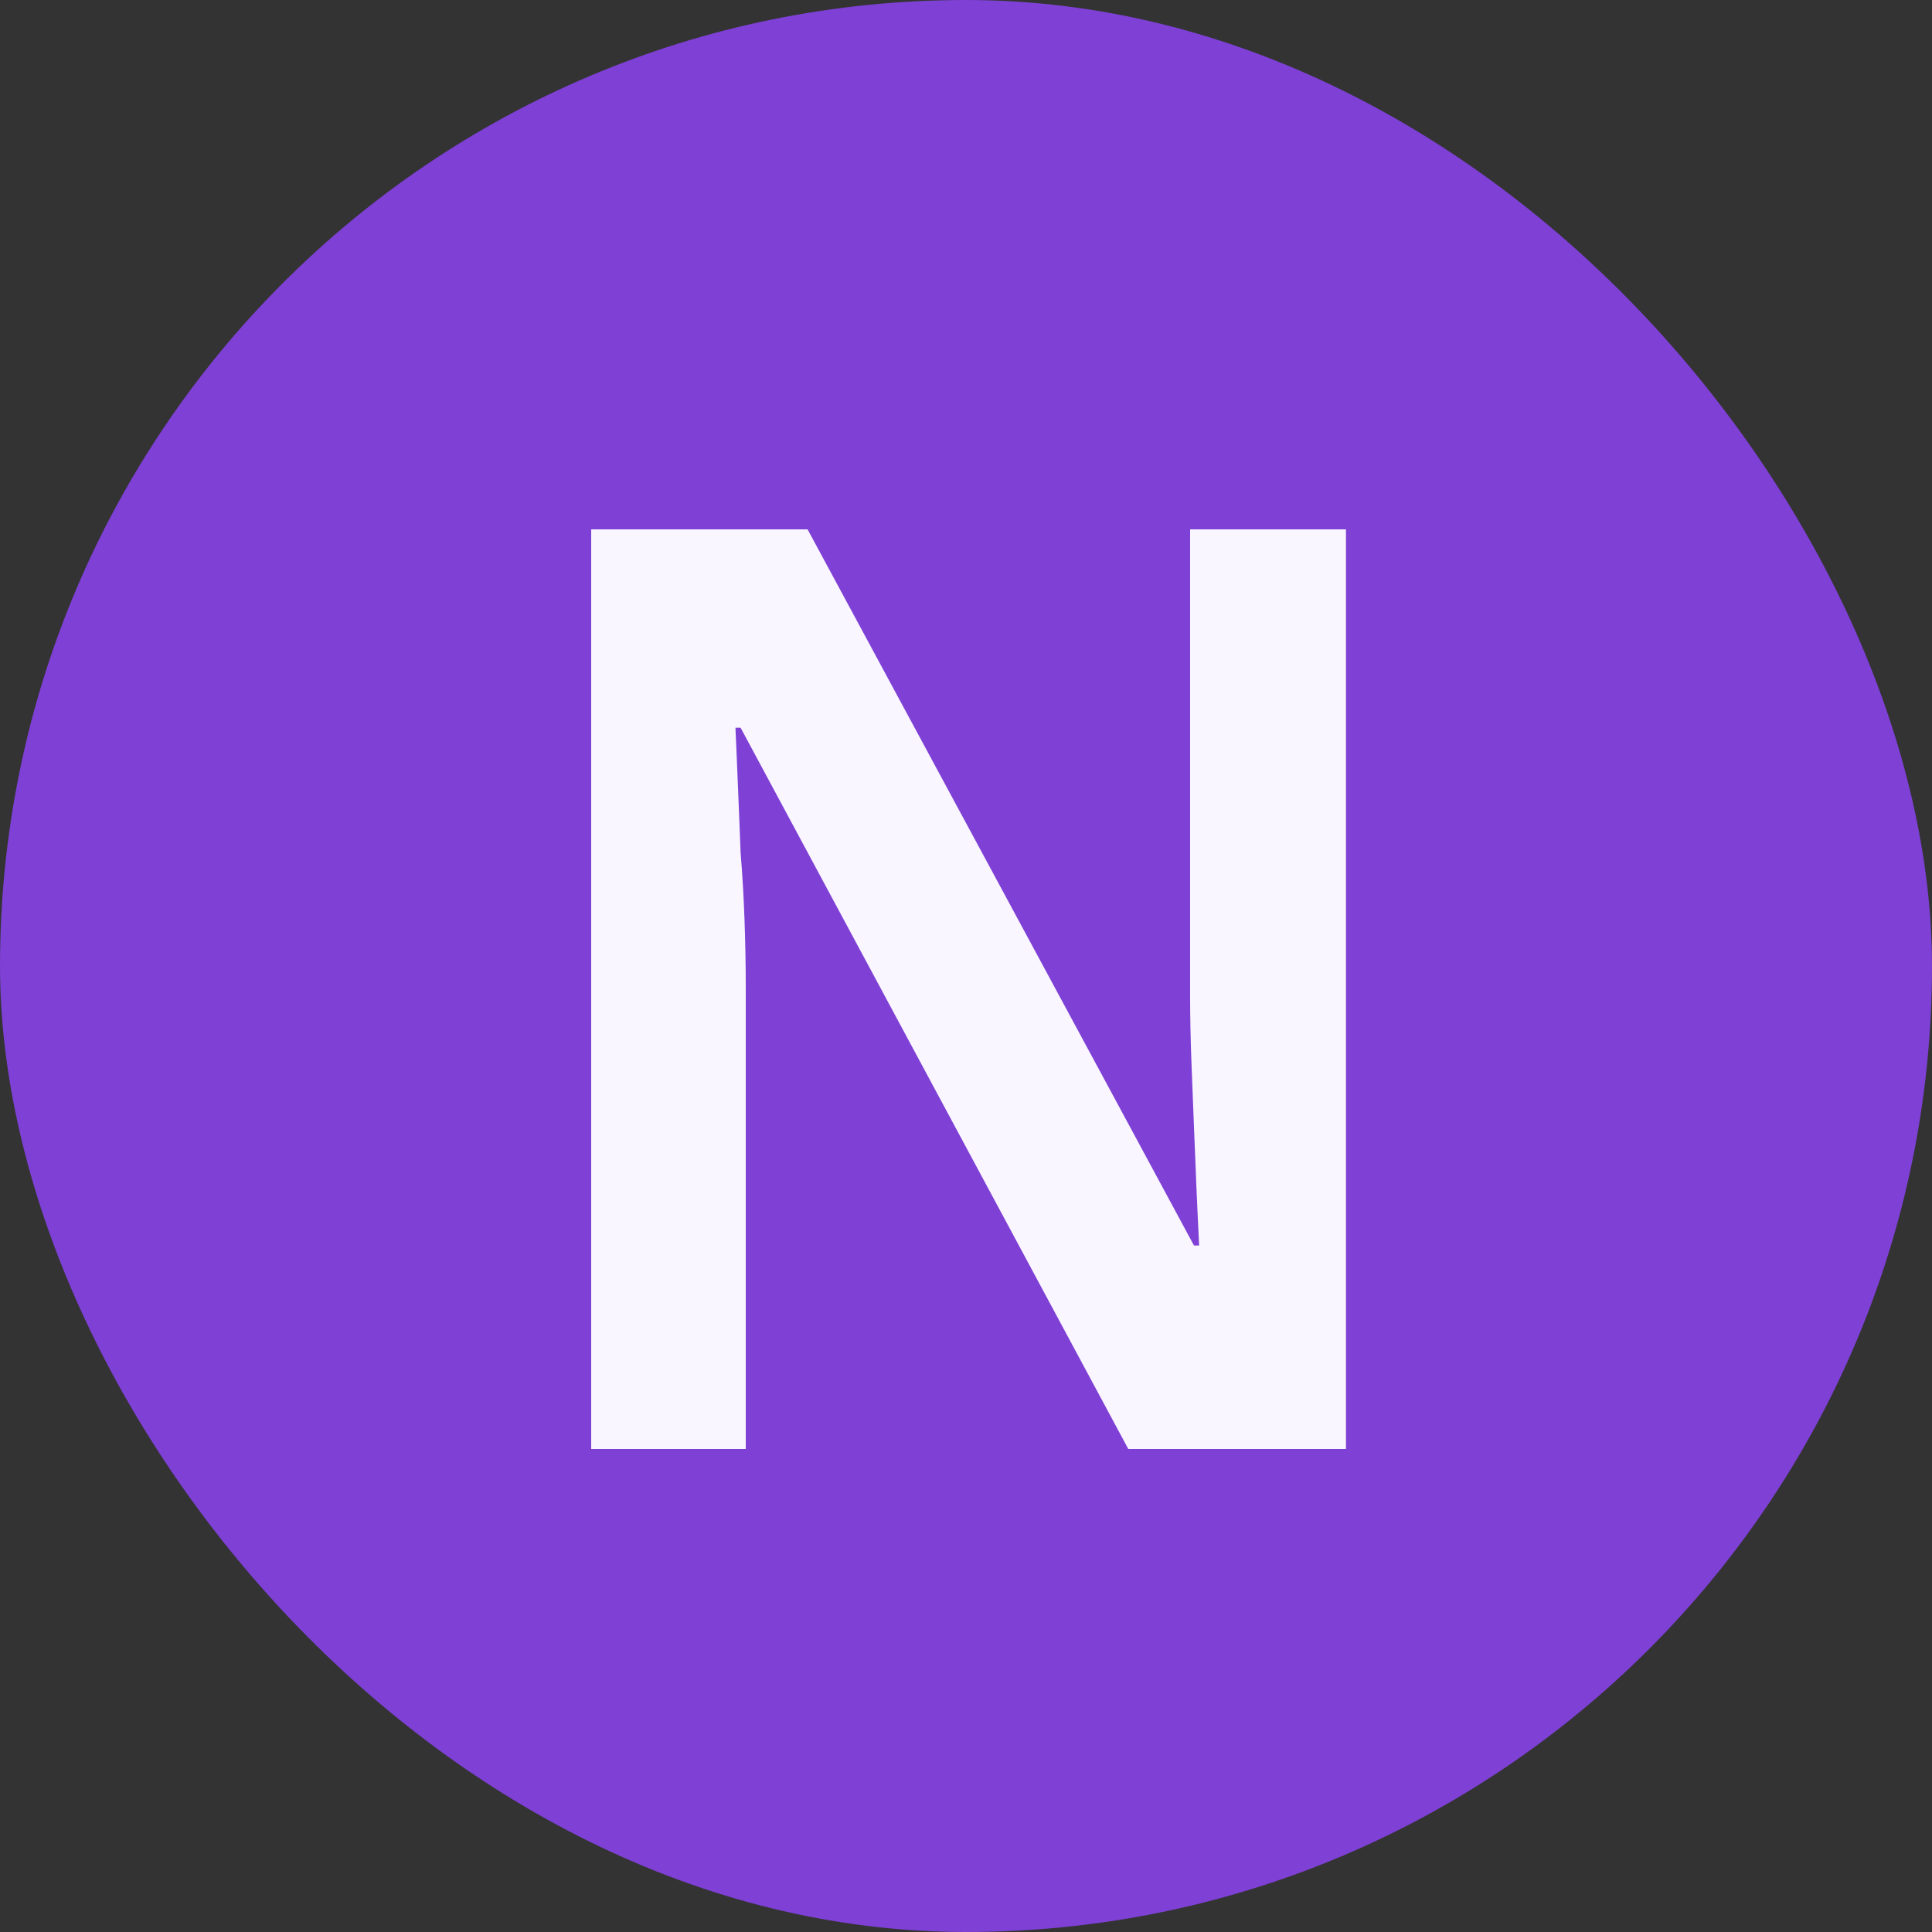 <svg width="12" height="12" viewBox="0 0 12 12" fill="none" xmlns="http://www.w3.org/2000/svg">
<rect x="0" y="0" width="12" height="12" fill="#333333" stroke="none"/>
<g clip-path="url(#clip0_457_2781)">
<rect width="12" height="12" rx="6" fill="#7E40D5"/>
<path d="M8.36 9H7.008L4.6 4.52H4.568C4.573 4.637 4.579 4.763 4.584 4.896C4.589 5.024 4.595 5.157 4.6 5.296C4.611 5.429 4.619 5.565 4.624 5.704C4.629 5.843 4.632 5.981 4.632 6.12V9H3.672V3.288H5.016L7.416 7.736H7.448C7.443 7.629 7.437 7.515 7.432 7.392C7.427 7.264 7.421 7.133 7.416 7C7.411 6.867 7.405 6.731 7.4 6.592C7.395 6.453 7.392 6.32 7.392 6.192V3.288H8.36V9Z" fill="#FAF6FF"/>
</g>
<defs>
<clipPath id="clip0_457_2781">
<rect width="12" height="12" rx="6" fill="white"/>
</clipPath>
</defs>
</svg>

